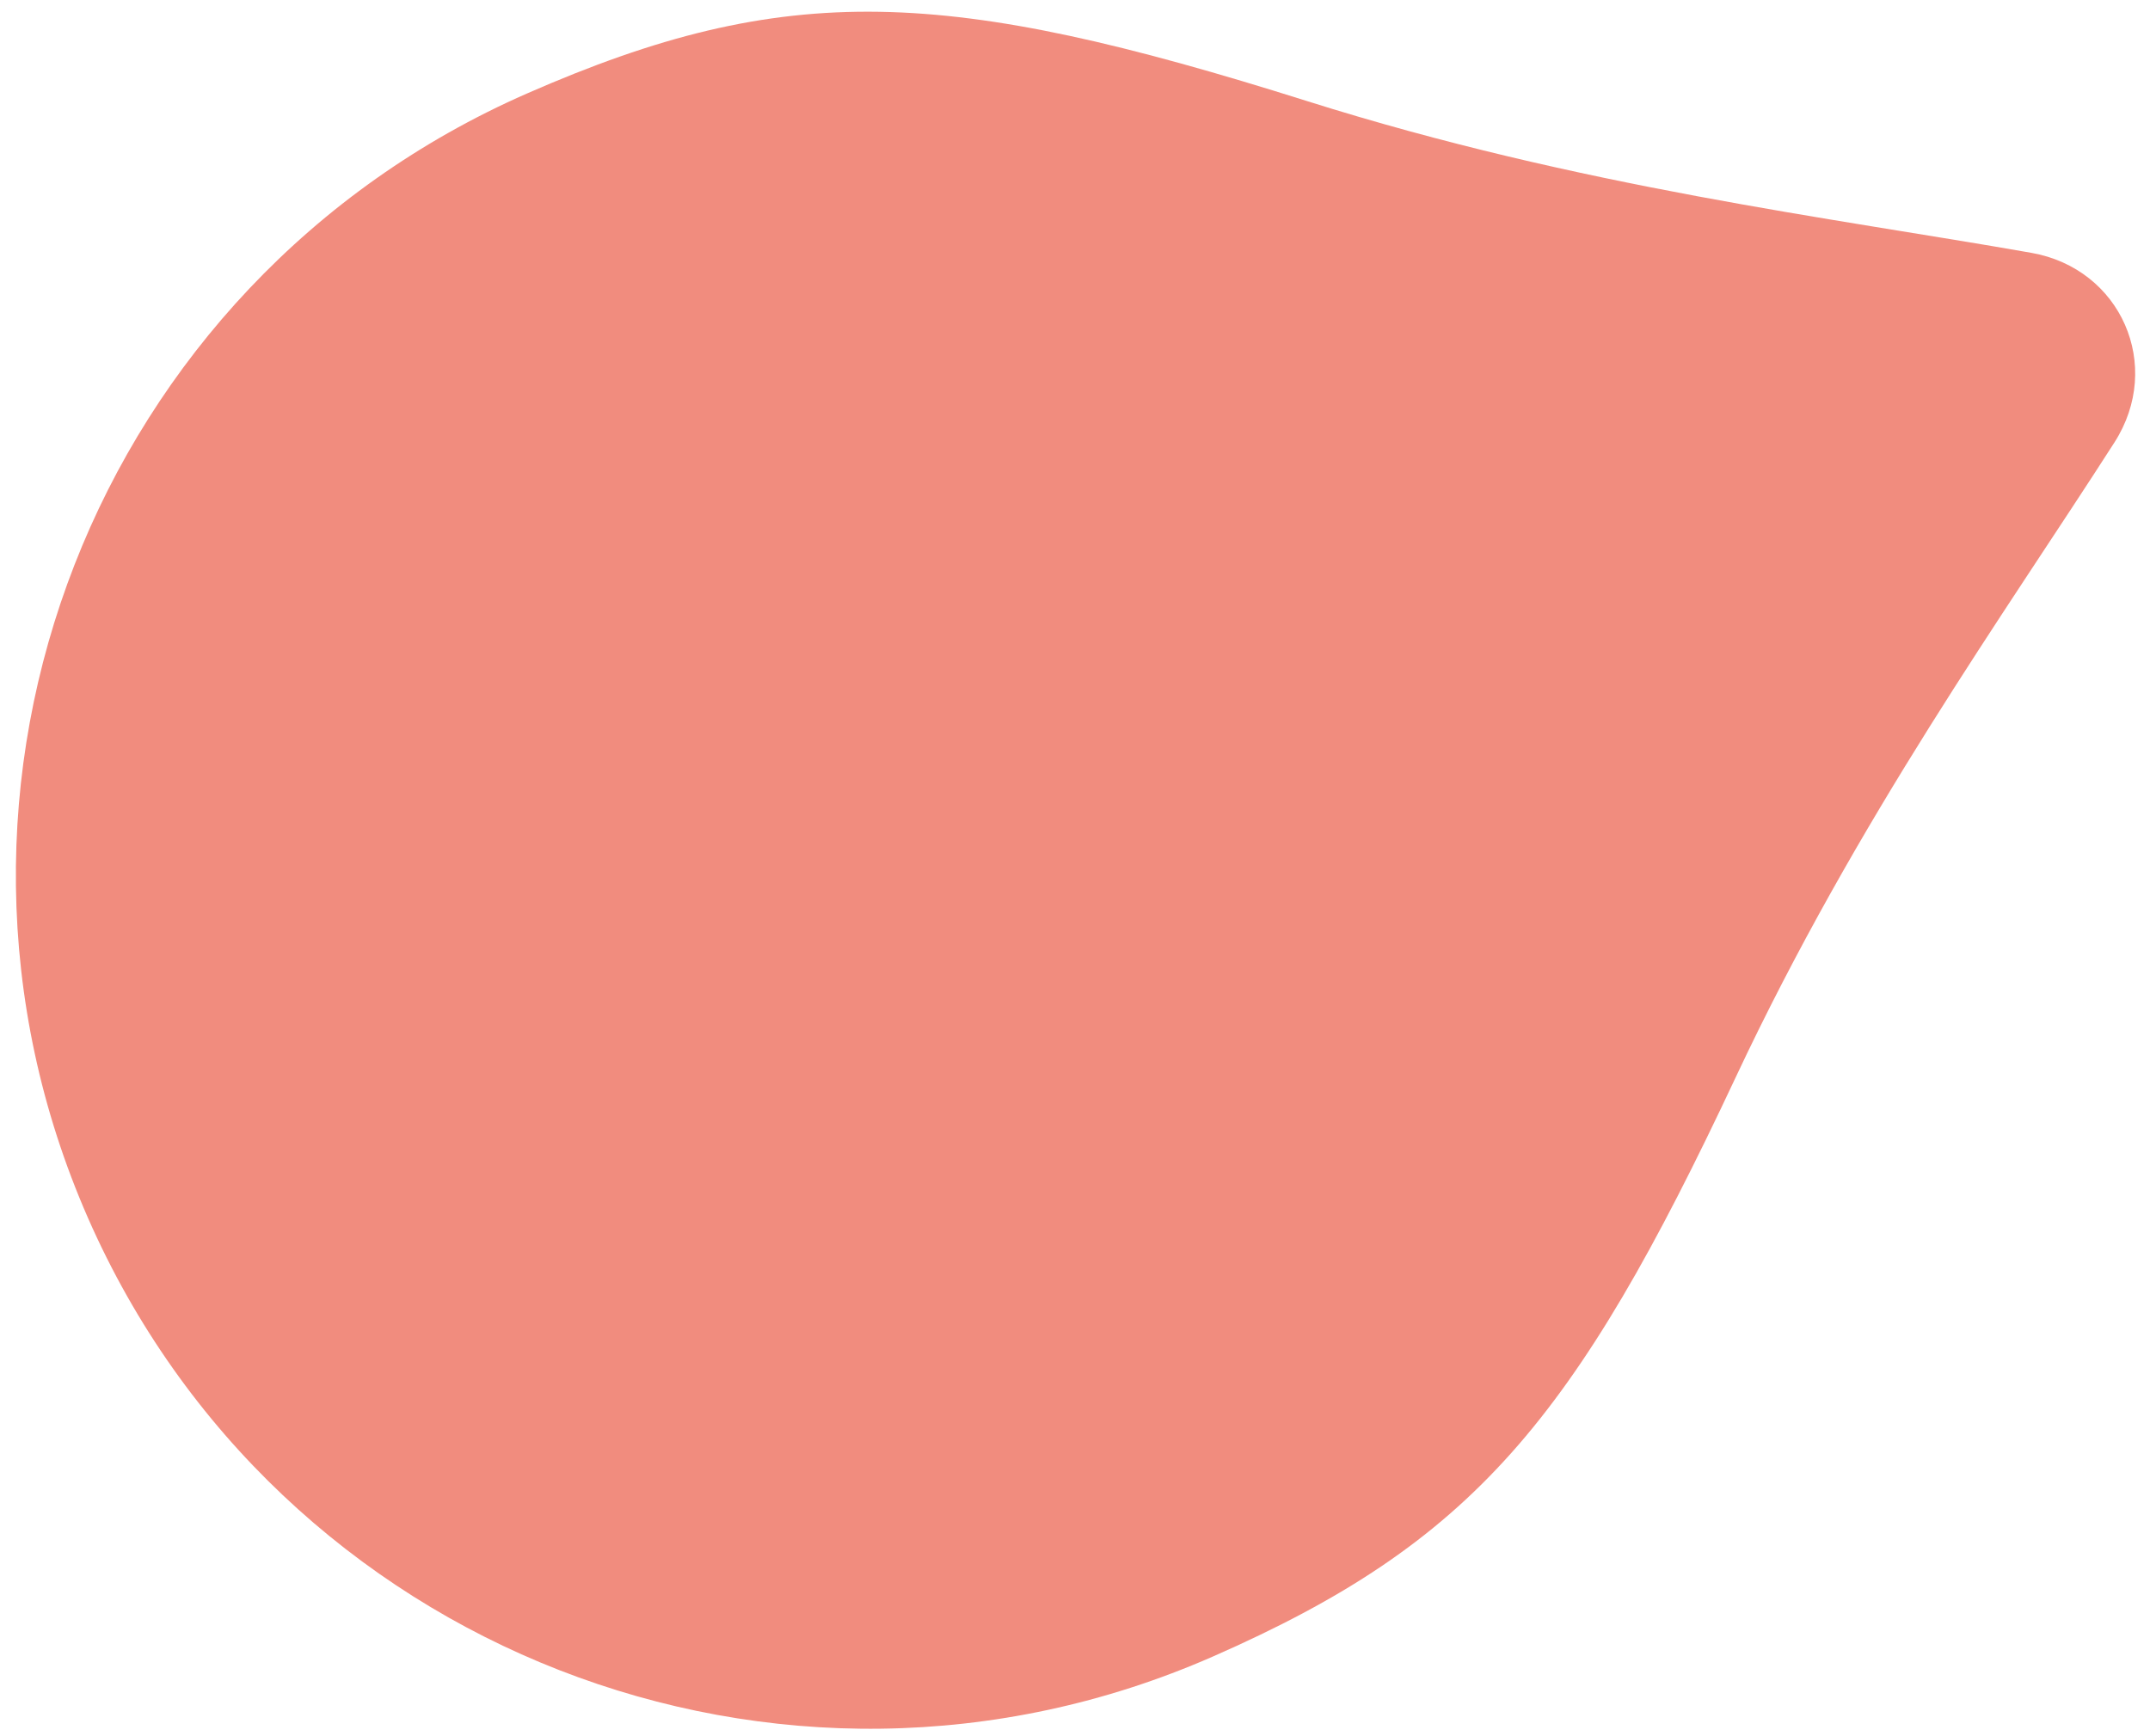 <svg width="130" height="105" viewBox="0 0 130 105" fill="none" xmlns="http://www.w3.org/2000/svg">
<path id="Ellipse 3" d="M122.822 15.29C128.251 16.247 130.825 22.116 127.85 26.757C121.206 37.124 112.318 49.449 104.929 65.195C95.219 85.891 89.068 93.284 73.312 100.193C47.206 111.64 16.764 99.757 5.317 73.652C-6.13 47.546 5.753 17.104 31.858 5.657C47.614 -1.252 57.22 -0.768 79.021 6.11C95.608 11.343 110.695 13.155 122.822 15.29Z" fill="#F18C7E"/>
</svg>

